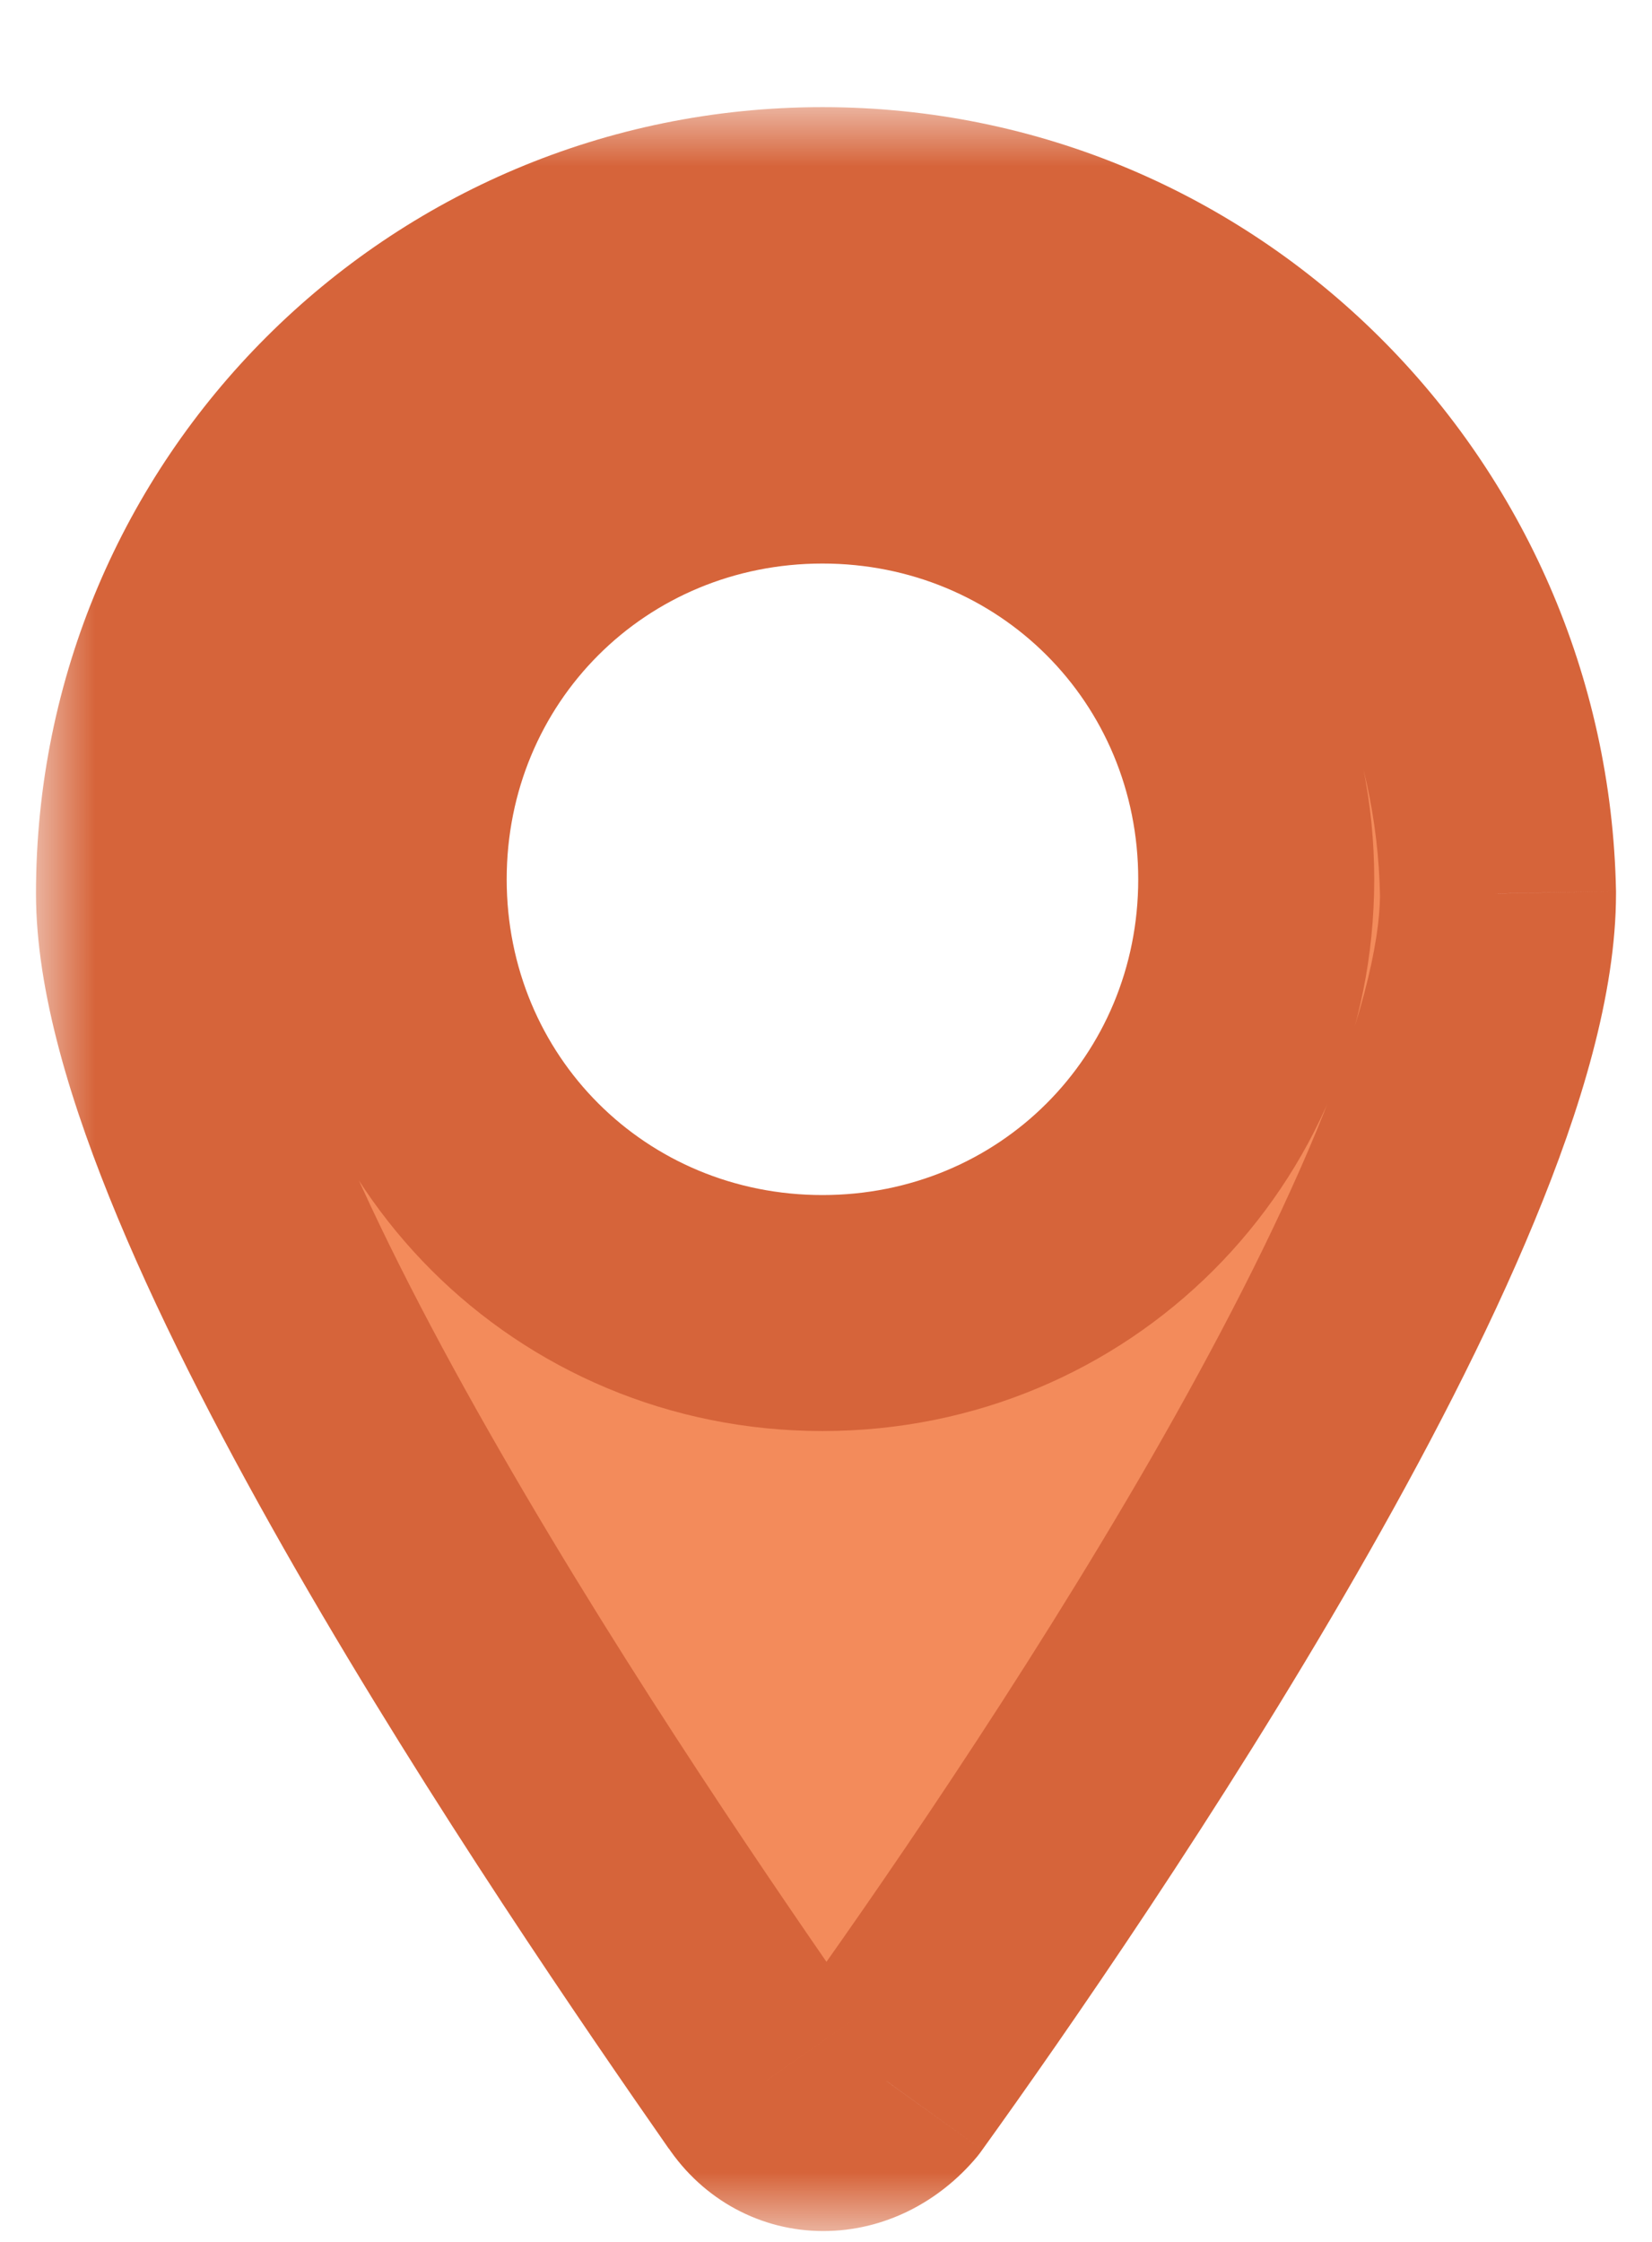 <svg width="14" height="19" viewBox="0 0 14 19" fill="none" xmlns="http://www.w3.org/2000/svg">
<mask id="path-1-outside-1_0_25" maskUnits="userSpaceOnUse" x="0.305" y="0.908" width="14" height="18" fill="black">
<rect fill="white" x="0.305" y="0.908" width="14" height="18"/>
<path fill-rule="evenodd" clip-rule="evenodd" d="M1.305 7.573C1.305 4.439 3.836 1.908 6.97 1.908C10.104 1.908 12.635 4.439 12.695 7.573C12.695 10.164 8.898 15.708 7.512 17.637C7.211 17.998 6.729 17.998 6.488 17.637C5.102 15.648 1.305 10.104 1.305 7.573ZM3.294 7.452C3.294 9.501 4.921 11.128 6.97 11.128C9.019 11.128 10.646 9.501 10.646 7.452C10.646 5.403 9.019 3.776 6.97 3.776C4.921 3.776 3.294 5.403 3.294 7.452Z"/>
</mask>
<path fill-rule="evenodd" clip-rule="evenodd" d="M1.305 7.573C1.305 4.439 3.836 1.908 6.97 1.908C10.104 1.908 12.635 4.439 12.695 7.573C12.695 10.164 8.898 15.708 7.512 17.637C7.211 17.998 6.729 17.998 6.488 17.637C5.102 15.648 1.305 10.104 1.305 7.573ZM3.294 7.452C3.294 9.501 4.921 11.128 6.97 11.128C9.019 11.128 10.646 9.501 10.646 7.452C10.646 5.403 9.019 3.776 6.97 3.776C4.921 3.776 3.294 5.403 3.294 7.452Z" fill="#F38B5B"/>
<path d="M12.695 7.573H13.695V7.563L13.695 7.553L12.695 7.573ZM7.512 17.637L8.281 18.277L8.303 18.249L8.324 18.22L7.512 17.637ZM6.488 17.637L7.32 17.082L7.314 17.073L7.308 17.065L6.488 17.637ZM6.97 0.908C3.284 0.908 0.305 3.887 0.305 7.573H2.305C2.305 4.991 4.389 2.908 6.97 2.908V0.908ZM13.695 7.553C13.624 3.886 10.659 0.908 6.97 0.908V2.908C9.548 2.908 11.645 4.992 11.695 7.592L13.695 7.553ZM8.324 18.22C9.026 17.244 10.344 15.345 11.49 13.352C12.063 12.356 12.604 11.319 13.004 10.349C13.395 9.404 13.695 8.423 13.695 7.573H11.695C11.695 8.018 11.521 8.702 11.156 9.586C10.801 10.444 10.306 11.399 9.757 12.355C8.658 14.264 7.385 16.101 6.7 17.053L8.324 18.22ZM5.656 18.191C5.959 18.646 6.45 18.908 6.977 18.908C7.494 18.908 7.961 18.661 8.281 18.277L6.744 16.997C6.763 16.974 6.838 16.908 6.977 16.908C7.128 16.908 7.258 16.989 7.32 17.082L5.656 18.191ZM0.305 7.573C0.305 8.411 0.608 9.383 0.997 10.318C1.397 11.279 1.938 12.312 2.51 13.307C3.655 15.298 4.972 17.211 5.667 18.209L7.308 17.065C6.618 16.074 5.343 14.221 4.244 12.309C3.693 11.353 3.198 10.401 2.843 9.549C2.477 8.67 2.305 8 2.305 7.573H0.305ZM6.97 10.128C5.473 10.128 4.294 8.949 4.294 7.452H2.294C2.294 10.053 4.369 12.128 6.97 12.128V10.128ZM9.646 7.452C9.646 8.949 8.467 10.128 6.97 10.128V12.128C9.571 12.128 11.646 10.053 11.646 7.452H9.646ZM6.97 4.776C8.467 4.776 9.646 5.955 9.646 7.452H11.646C11.646 4.851 9.571 2.776 6.97 2.776V4.776ZM4.294 7.452C4.294 5.955 5.473 4.776 6.97 4.776V2.776C4.369 2.776 2.294 4.851 2.294 7.452H4.294Z" fill="#D6643A" mask="url(#path-1-outside-1_0_25)"/>
</svg>
